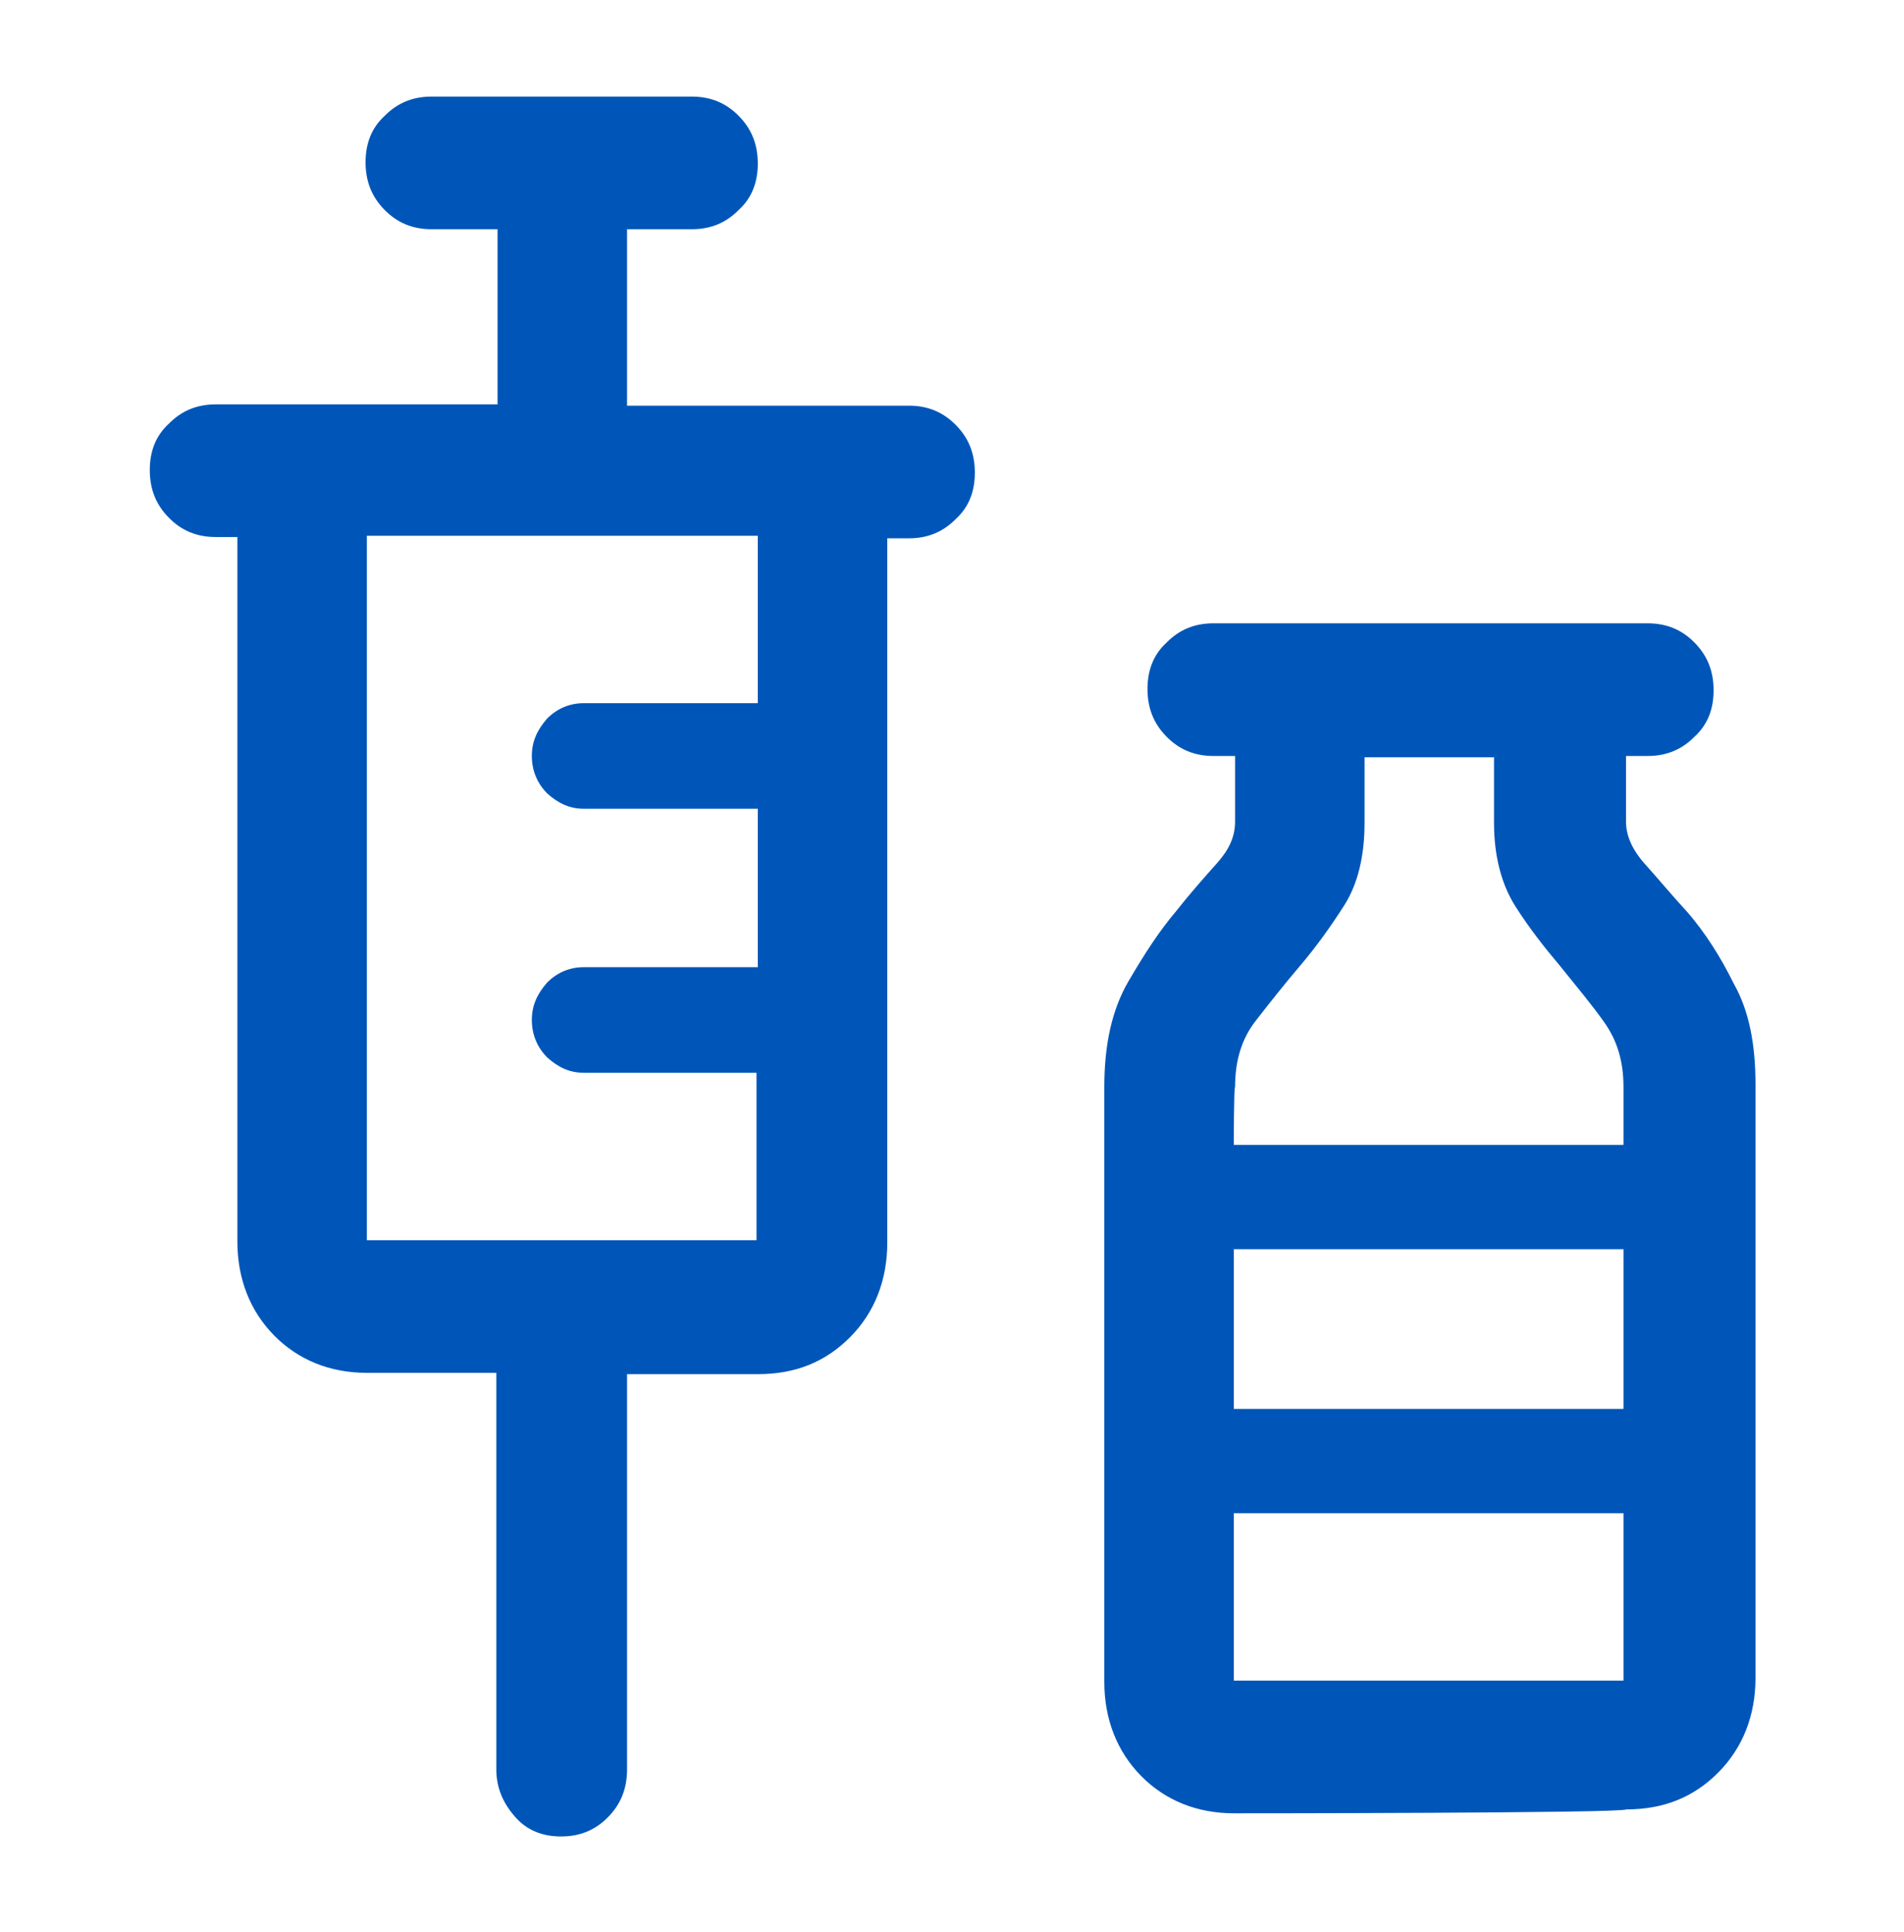<svg width="70" height="71" viewBox="0 0 70 71" fill="none" xmlns="http://www.w3.org/2000/svg">
<path d="M18.247 50.457H13.487C12.133 50.457 10.967 49.984 10.08 49.085C9.193 48.185 8.727 47.002 8.727 45.629V19.738H7.933C7.233 19.738 6.673 19.501 6.207 19.028C5.74 18.555 5.507 17.987 5.507 17.277C5.507 16.567 5.74 15.999 6.207 15.573C6.673 15.099 7.233 14.863 7.933 14.863H18.293V8.425H15.867C15.167 8.425 14.607 8.189 14.14 7.715C13.673 7.242 13.44 6.674 13.44 5.964C13.44 5.254 13.673 4.686 14.14 4.26C14.607 3.787 15.167 3.55 15.867 3.55H25.433C26.133 3.55 26.693 3.787 27.16 4.26C27.627 4.733 27.86 5.301 27.86 6.011C27.86 6.721 27.627 7.289 27.16 7.715C26.693 8.189 26.133 8.425 25.433 8.425H23.053V14.91H33.413C34.113 14.91 34.673 15.147 35.14 15.62C35.607 16.093 35.84 16.661 35.84 17.371C35.84 18.081 35.607 18.649 35.14 19.075C34.673 19.549 34.113 19.785 33.413 19.785H32.62V45.677C32.62 47.049 32.153 48.233 31.267 49.132C30.333 50.079 29.213 50.505 27.86 50.505H23.053V65.036C23.053 65.746 22.82 66.314 22.353 66.787C21.887 67.261 21.327 67.497 20.627 67.497C19.927 67.497 19.367 67.261 18.947 66.787C18.527 66.314 18.247 65.746 18.247 65.036C18.247 64.989 18.247 50.457 18.247 50.457ZM13.487 45.582H27.813V39.429H21.467C20.953 39.429 20.533 39.239 20.113 38.861C19.74 38.482 19.553 38.009 19.553 37.488C19.553 36.967 19.74 36.541 20.113 36.115C20.487 35.737 20.953 35.547 21.467 35.547H27.86V29.725H21.467C20.953 29.725 20.533 29.536 20.113 29.157C19.74 28.779 19.553 28.305 19.553 27.785C19.553 27.264 19.74 26.838 20.113 26.412C20.487 26.033 20.953 25.844 21.467 25.844H27.86V19.691H13.487C13.487 19.738 13.487 45.582 13.487 45.582ZM45.36 66.645C44.007 66.645 42.84 66.172 41.953 65.273C41.067 64.373 40.6 63.19 40.6 61.817V39.949C40.6 38.387 40.88 37.109 41.487 36.068C42.093 35.027 42.653 34.175 43.26 33.465C43.82 32.755 44.333 32.187 44.753 31.713C45.173 31.24 45.407 30.767 45.407 30.199V27.785H44.613C43.913 27.785 43.353 27.548 42.887 27.075C42.42 26.601 42.187 26.033 42.187 25.323C42.187 24.613 42.42 24.045 42.887 23.619C43.353 23.146 43.913 22.909 44.613 22.909H60.573C61.273 22.909 61.833 23.146 62.3 23.619C62.767 24.093 63 24.661 63 25.371C63 26.081 62.767 26.649 62.3 27.075C61.833 27.548 61.273 27.785 60.573 27.785H59.78V30.199C59.78 30.719 60.013 31.24 60.48 31.761C60.947 32.281 61.46 32.897 62.067 33.559C62.673 34.269 63.233 35.121 63.747 36.163C64.307 37.157 64.54 38.387 64.54 39.855V61.675C64.54 63.048 64.073 64.231 63.187 65.131C62.253 66.077 61.133 66.503 59.78 66.503C59.687 66.645 45.36 66.645 45.36 66.645ZM45.36 42.079H59.687V39.949C59.687 39.003 59.453 38.245 58.987 37.583C58.52 36.92 57.96 36.257 57.353 35.5C56.793 34.837 56.233 34.127 55.72 33.323C55.207 32.518 54.927 31.477 54.927 30.246V27.832H50.167V30.246C50.167 31.429 49.933 32.471 49.42 33.275C48.907 34.08 48.393 34.79 47.833 35.453C47.227 36.163 46.667 36.873 46.153 37.535C45.64 38.198 45.407 39.003 45.407 39.949C45.36 39.949 45.36 42.079 45.36 42.079ZM45.36 51.783H59.687V45.913H45.36V51.783ZM45.36 61.77H59.687V55.617H45.36V61.77Z" fill="#0056B8"/>
</svg>
